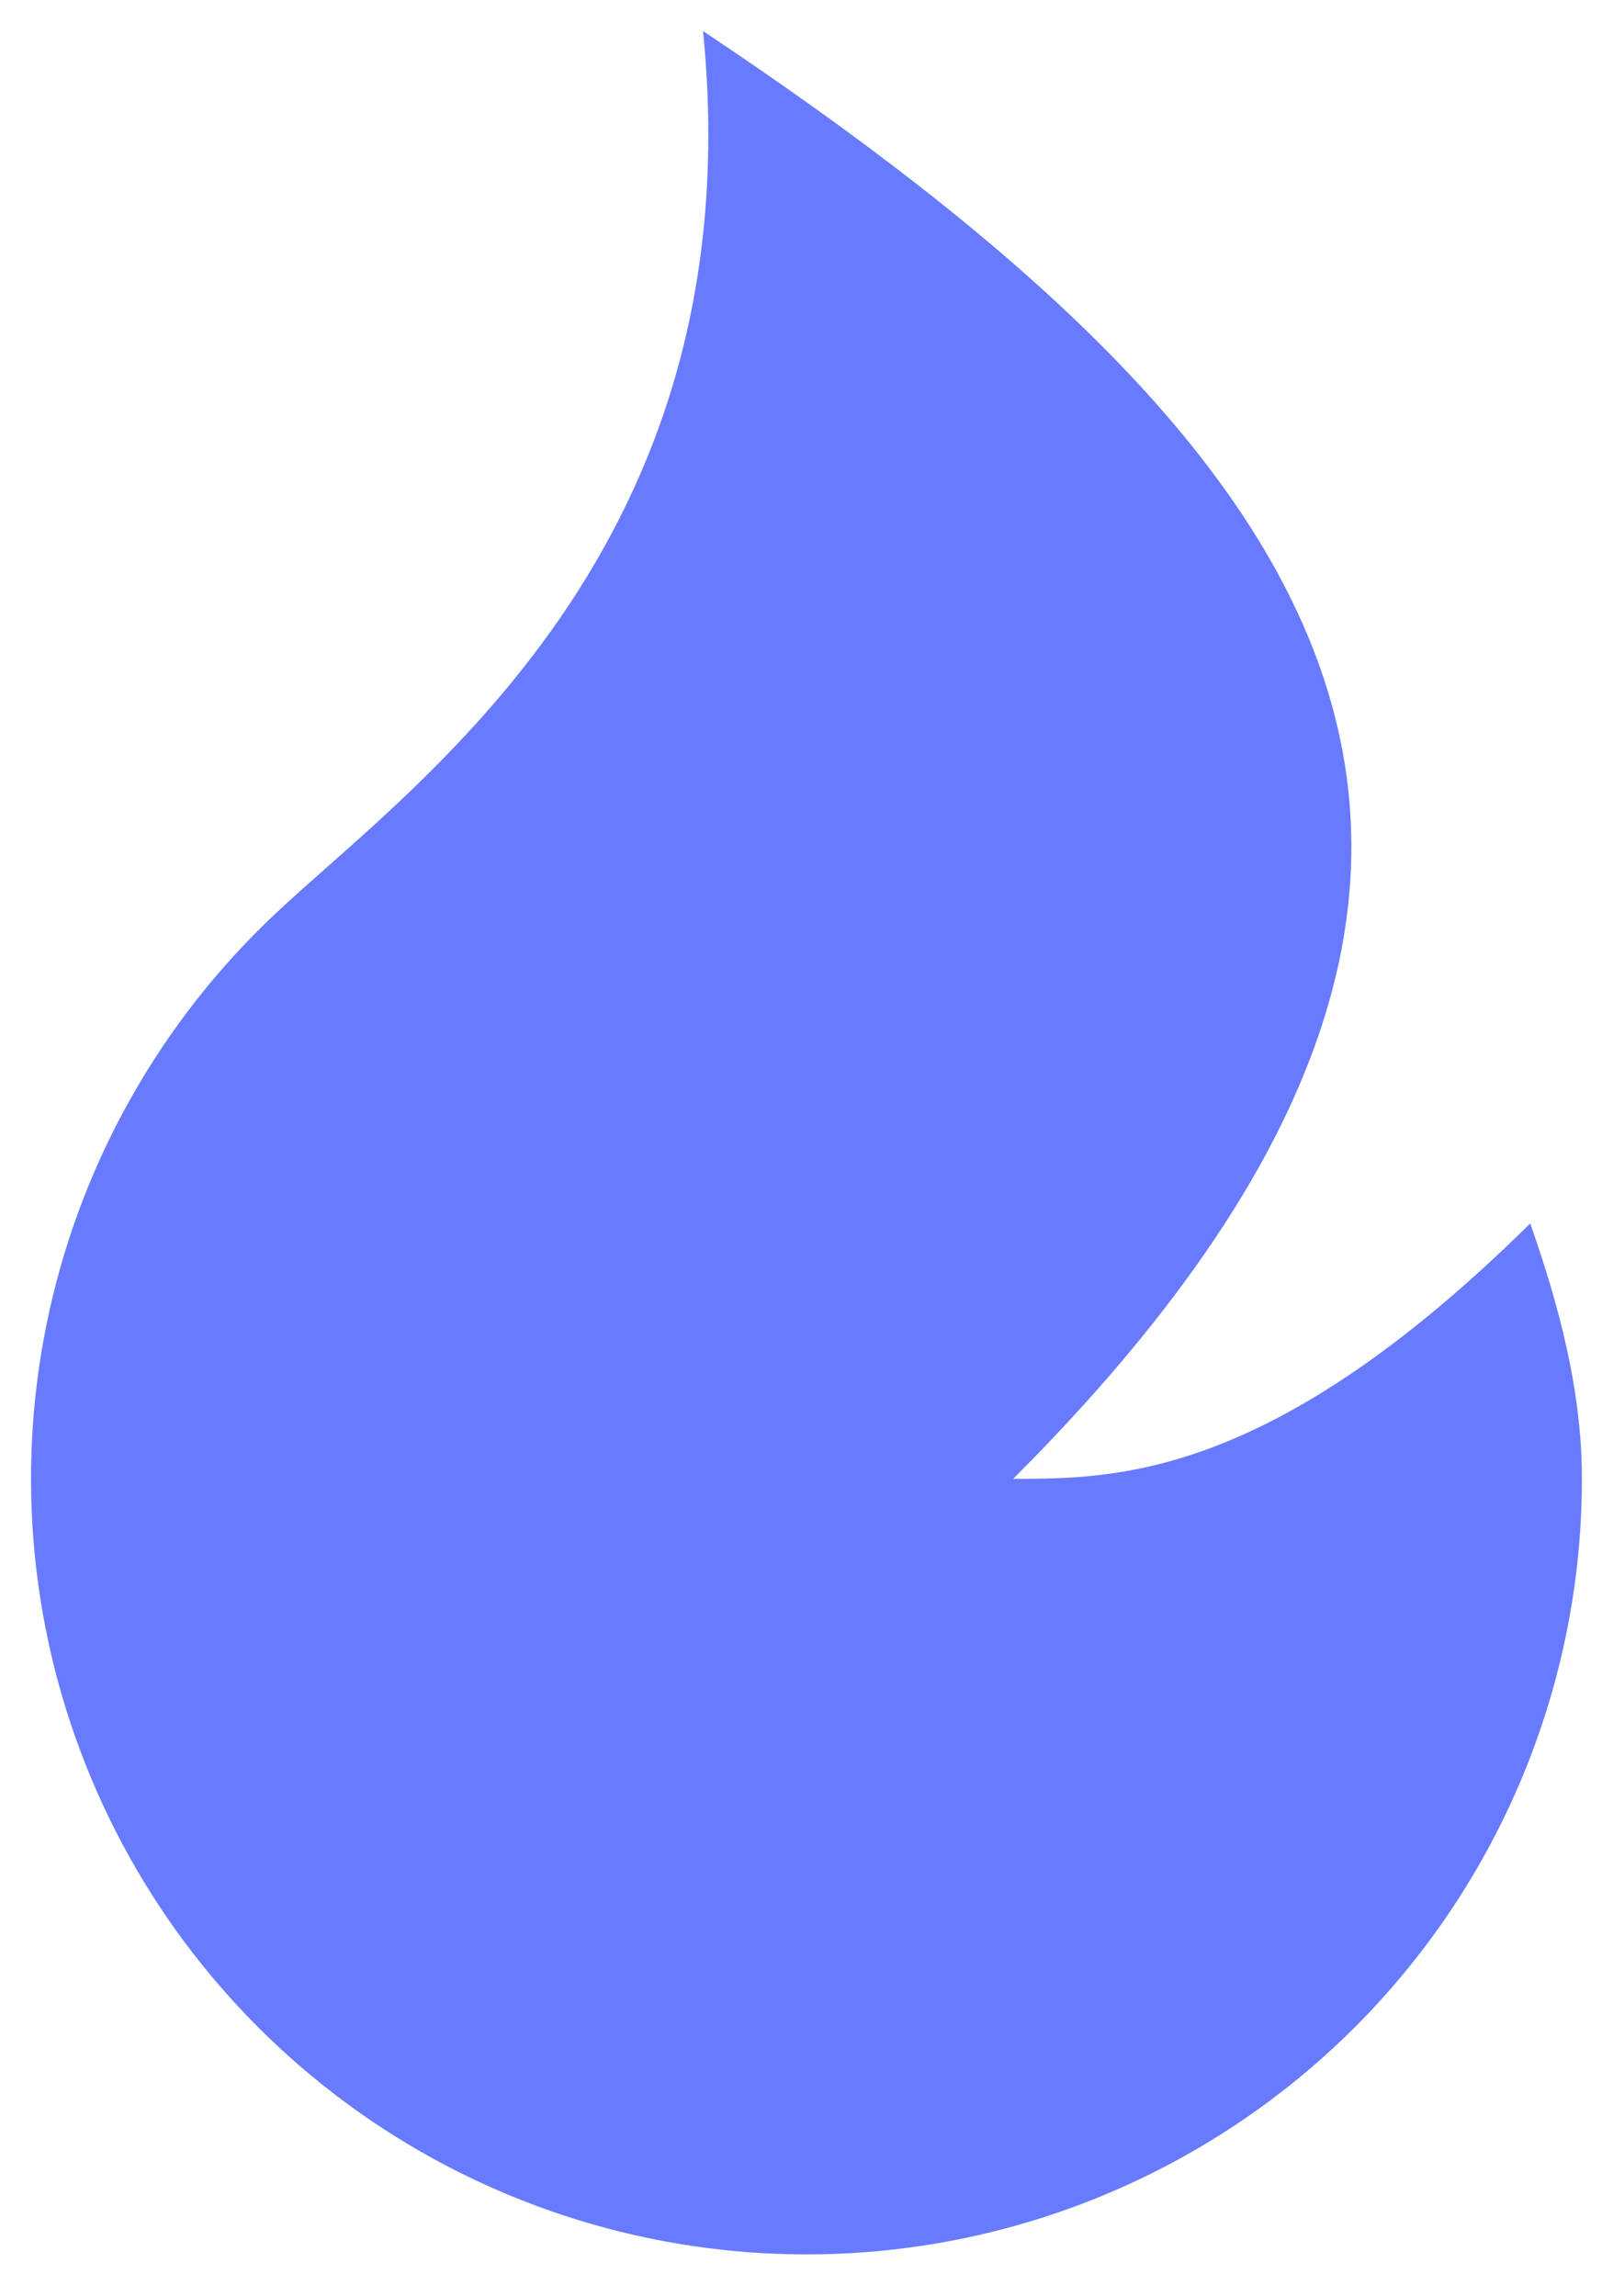 <svg width="26" height="37" viewBox="0 0 26 37" fill="none" xmlns="http://www.w3.org/2000/svg">
<path d="M12.999 36.333C10.494 36.333 8.047 35.58 5.975 34.173C3.904 32.765 2.302 30.768 1.38 28.439C0.457 26.111 0.254 23.559 0.799 21.114C1.344 18.669 2.611 16.445 4.436 14.728C6.672 12.623 12.166 8.833 11.332 0.5C21.332 7.167 26.332 13.833 16.332 23.833C17.999 23.833 20.499 23.833 24.666 19.717C25.116 21.005 25.499 22.39 25.499 23.833C25.499 27.148 24.182 30.328 21.838 32.672C19.494 35.016 16.314 36.333 12.999 36.333Z" fill="#687BFE"/>
</svg>
